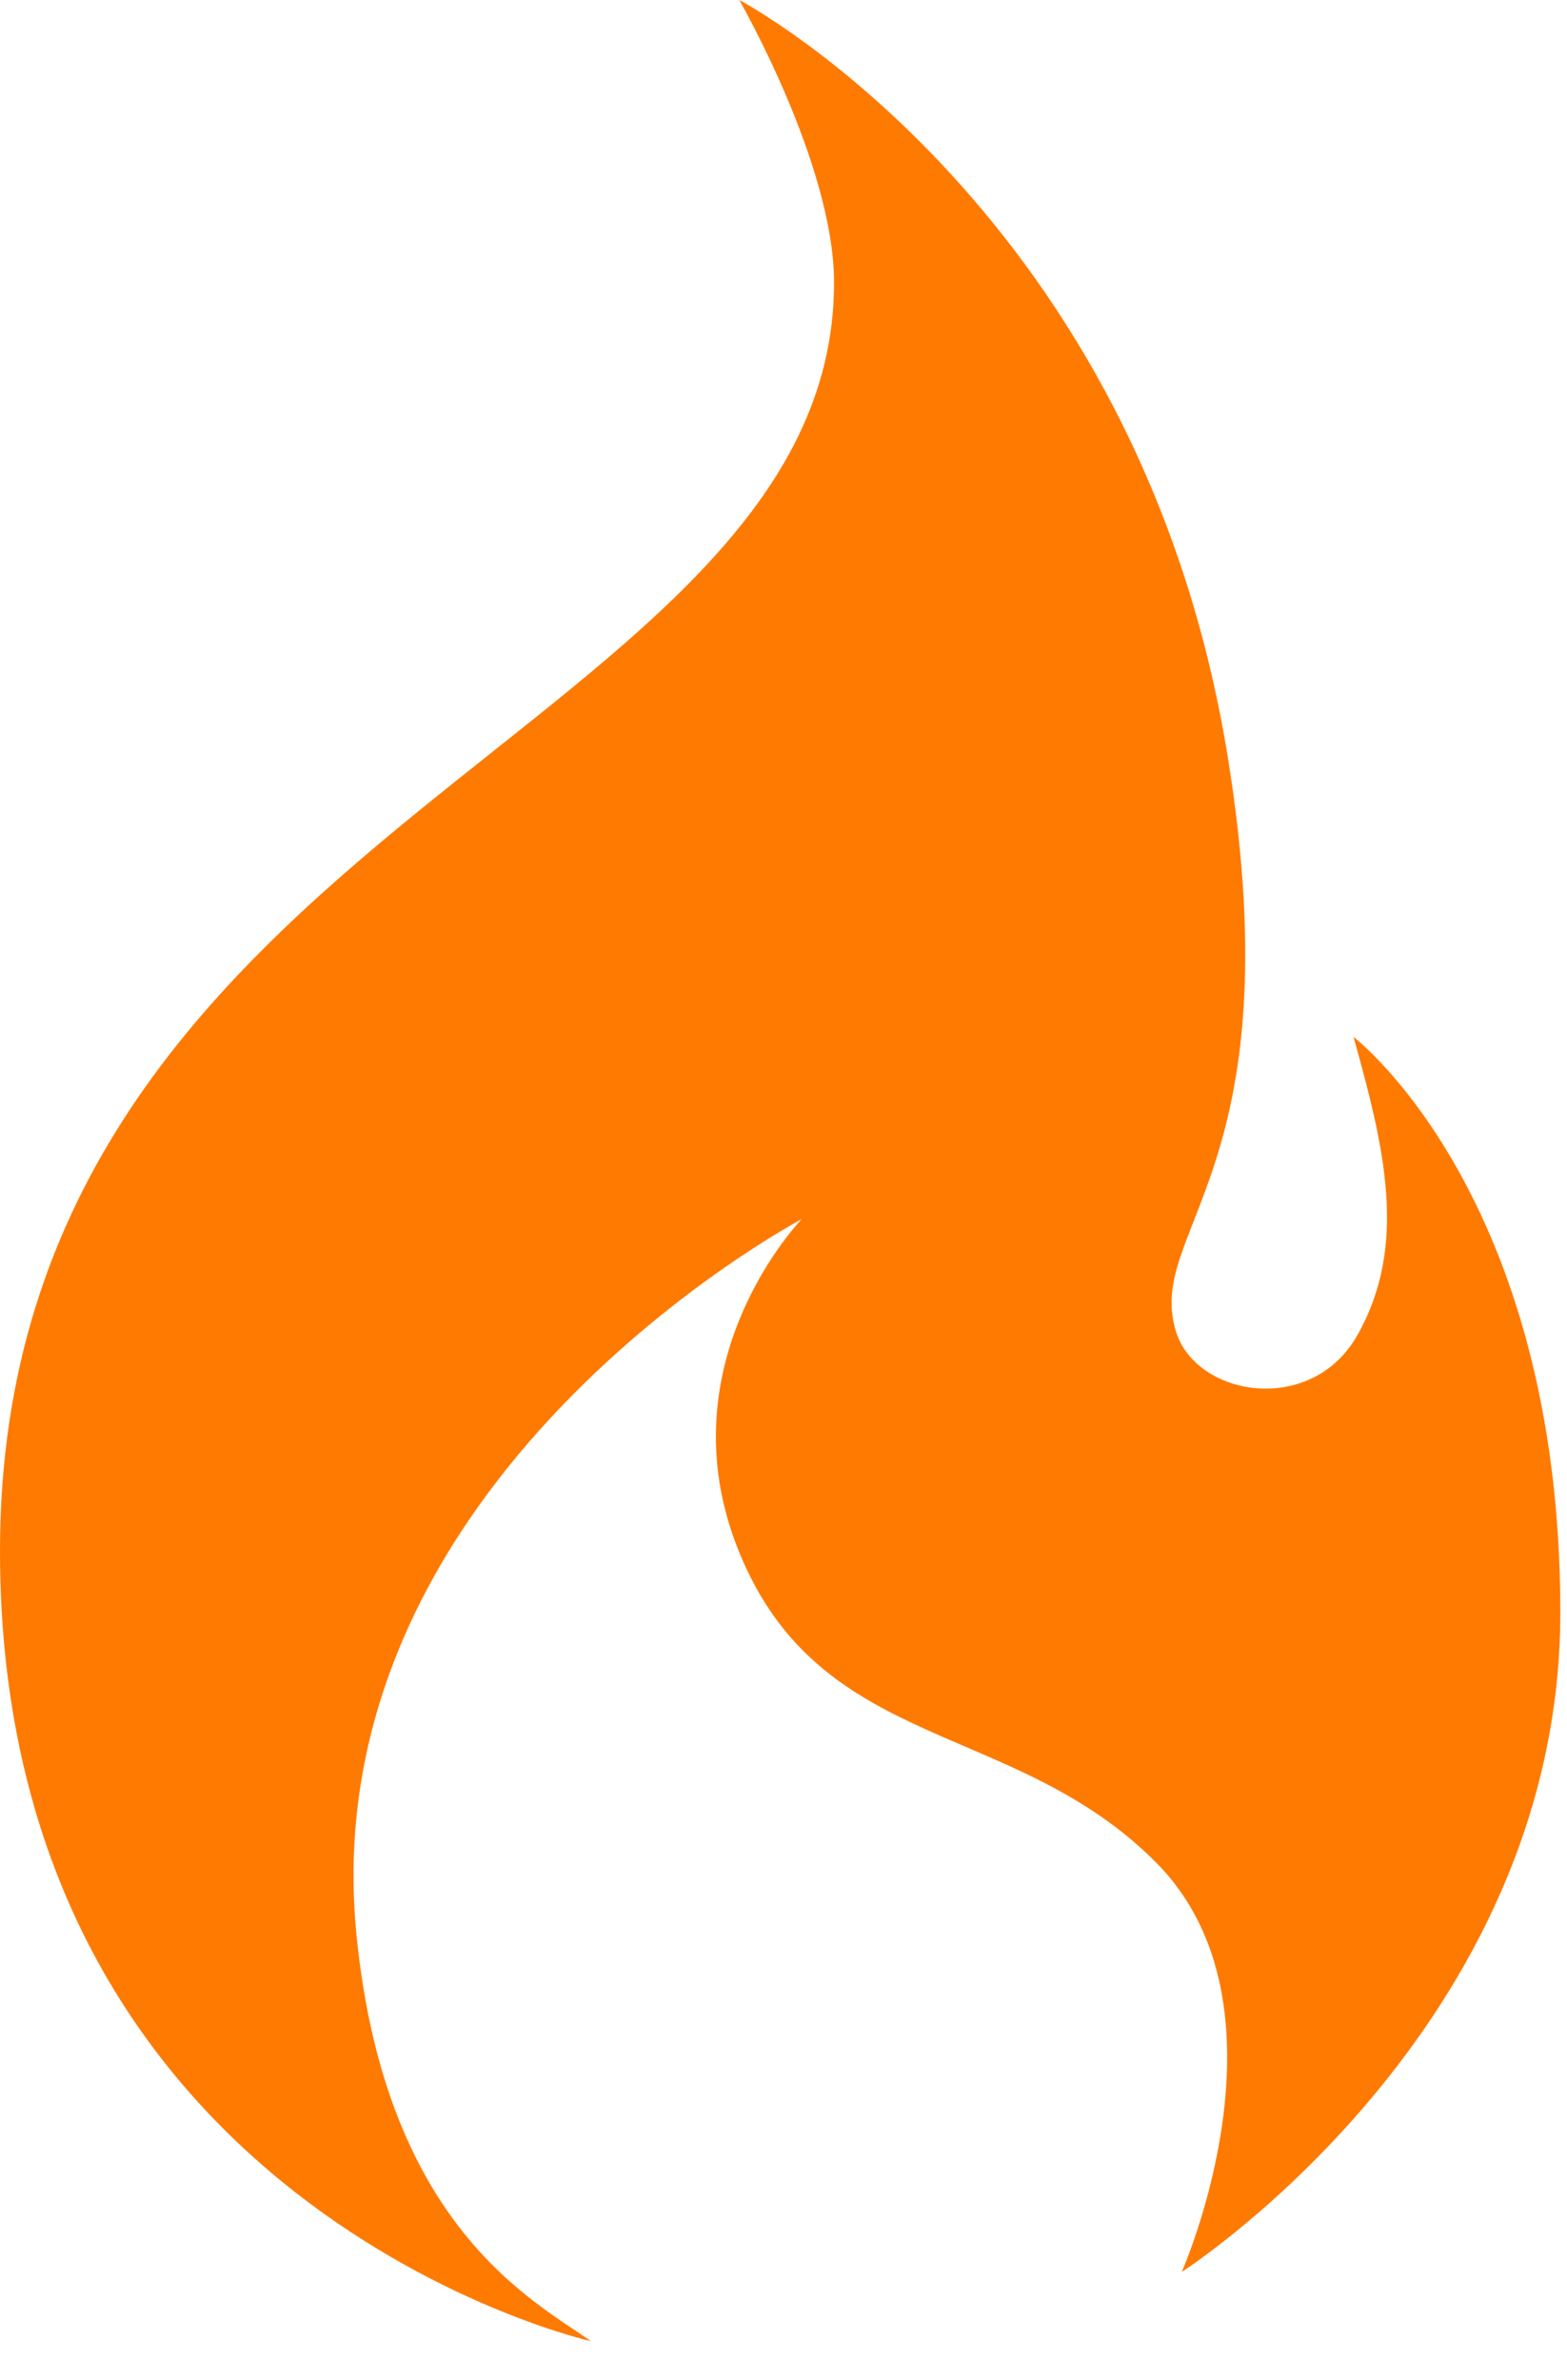 <?xml version="1.0" encoding="UTF-8" standalone="no"?>
<svg width="27px" height="41px" viewBox="0 0 27 41" version="1.1" xmlns="http://www.w3.org/2000/svg" xmlns:xlink="http://www.w3.org/1999/xlink">
    <!-- Generator: Sketch 40.2 (33826) - http://www.bohemiancoding.com/sketch -->
    <title>spec-icon-heat</title>
    <desc>Created with Sketch.</desc>
    <defs></defs>
    <g id="Page-1" stroke="none" stroke-width="1" fill="none" fill-rule="evenodd">
        <g id="inferno-comp-02b" transform="translate(-309, -6659)" fill="#FF7A00">
            <g id="tech" transform="translate(20, 5583)">
                <g id="tech-features" transform="translate(275, 835)">
                    <g id="heating-cycle" transform="translate(14, 236)">
                        <path d="M23.322,22.862 C23.849,24.752 24.27,26.436 23.39,27.996 C22.598,29.4 20.614,29.059 20.264,27.942 C19.716,26.189 22.3,25.212 21.164,18.095 C19.656,8.636 12.738,5 12.738,5 C12.738,5 14.371,7.835 14.371,9.868 C14.371,17.607 0,19.18 0,31.715 C0,43.032 10.18,45.328 10.18,45.328 C9.229,44.646 6.641,43.377 6.142,38.327 C5.364,30.458 13.815,26 13.815,26 C13.815,26 11.41,28.469 12.732,31.726 C14.143,35.206 17.472,34.611 19.928,37.091 C22.383,39.576 20.362,44.135 20.362,44.135 C20.362,44.135 26.885,39.961 26.885,32.772 C26.885,25.581 23.322,22.862 23.322,22.862" id="spec-icon-heat"></path>
                    </g>
                </g>
            </g>
        </g>
    </g>
</svg>